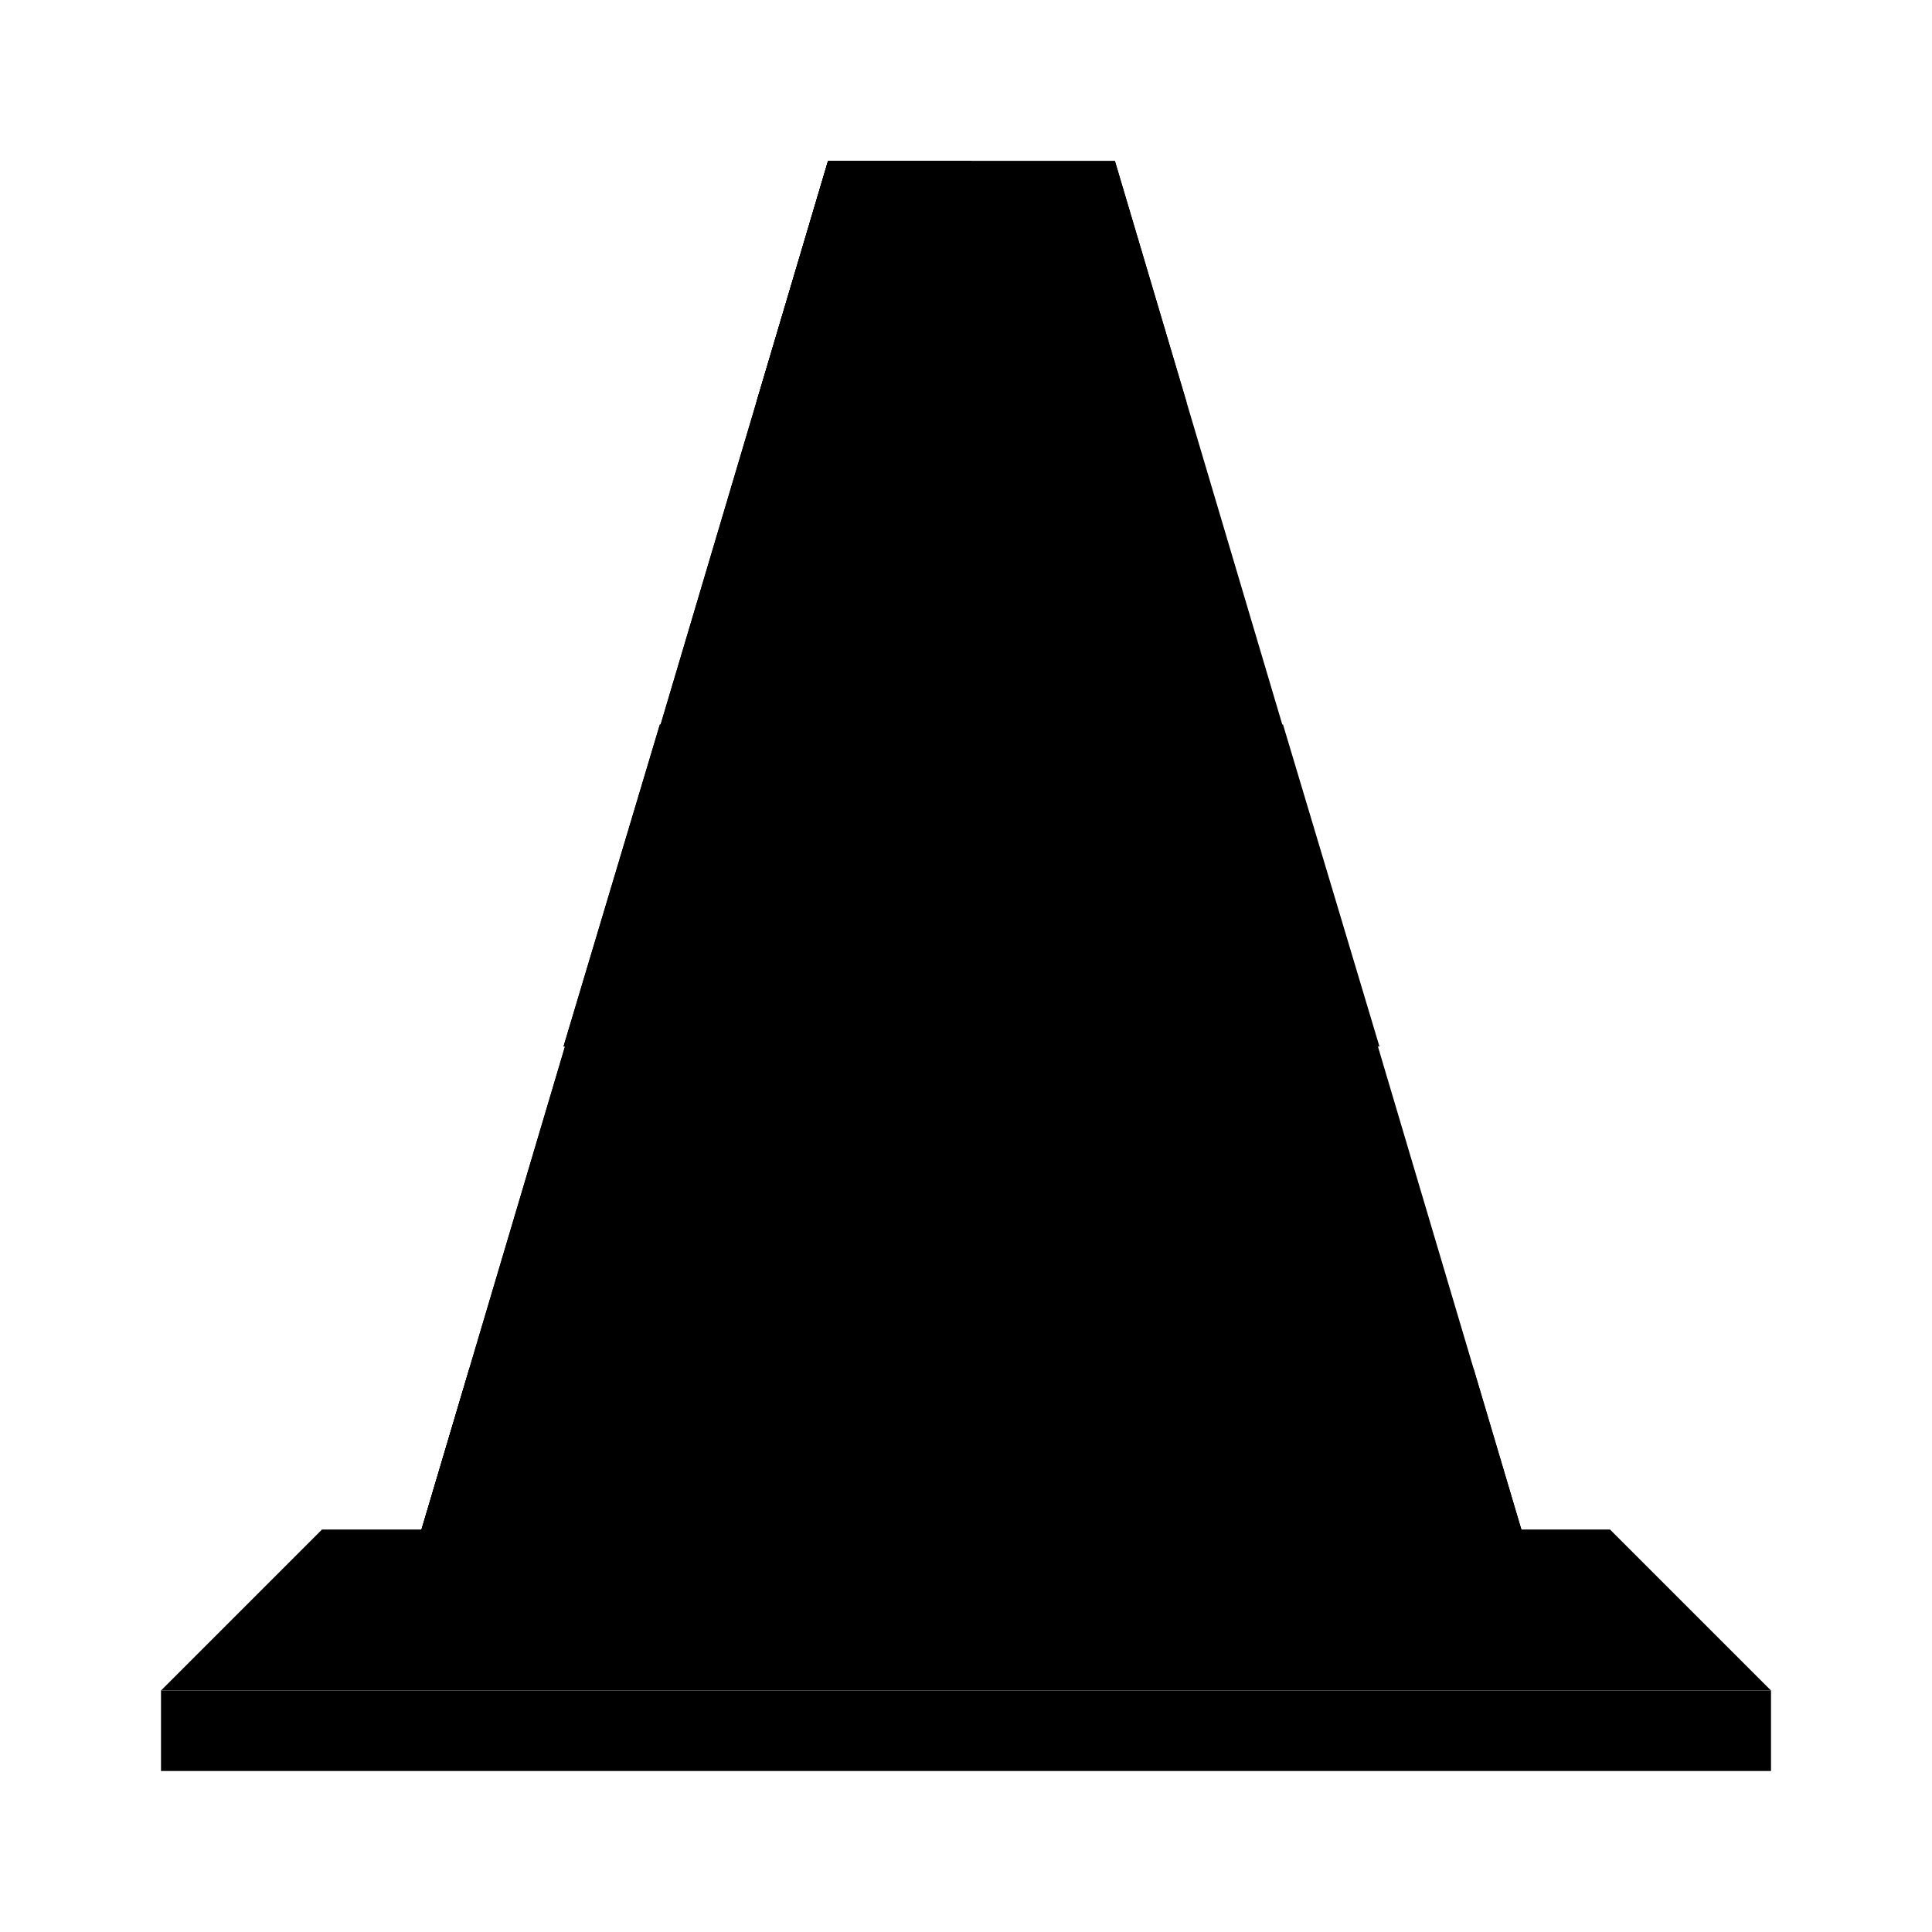 <svg xmlns="http://www.w3.org/2000/svg" viewBox="0 0 24 24"><path d="M10.286 2L4.939 20h14.257L13.85 2h-3.564z"/><path d="M4 19l-2 2h20l-2-2H4z"/><path d="M10.286 2l-.891 3h5.346l-.891-3h-3.564zM8.197 9L7 13h10.136l-1.198-4h-7.74zm-2.366 8l-.892 3h14.257l-.891-3H5.831z"/><path d="M10.286 2L4.939 20h7.129V2h-1.782z"/><path d="M10.286 2l-.891 3h2.673V2h-1.782zM8.197 9L7 13h5.068V9h-3.87zm-2.366 8l-.892 3h7.129v-3H5.831zM2 21h20v1H2z"/></svg>